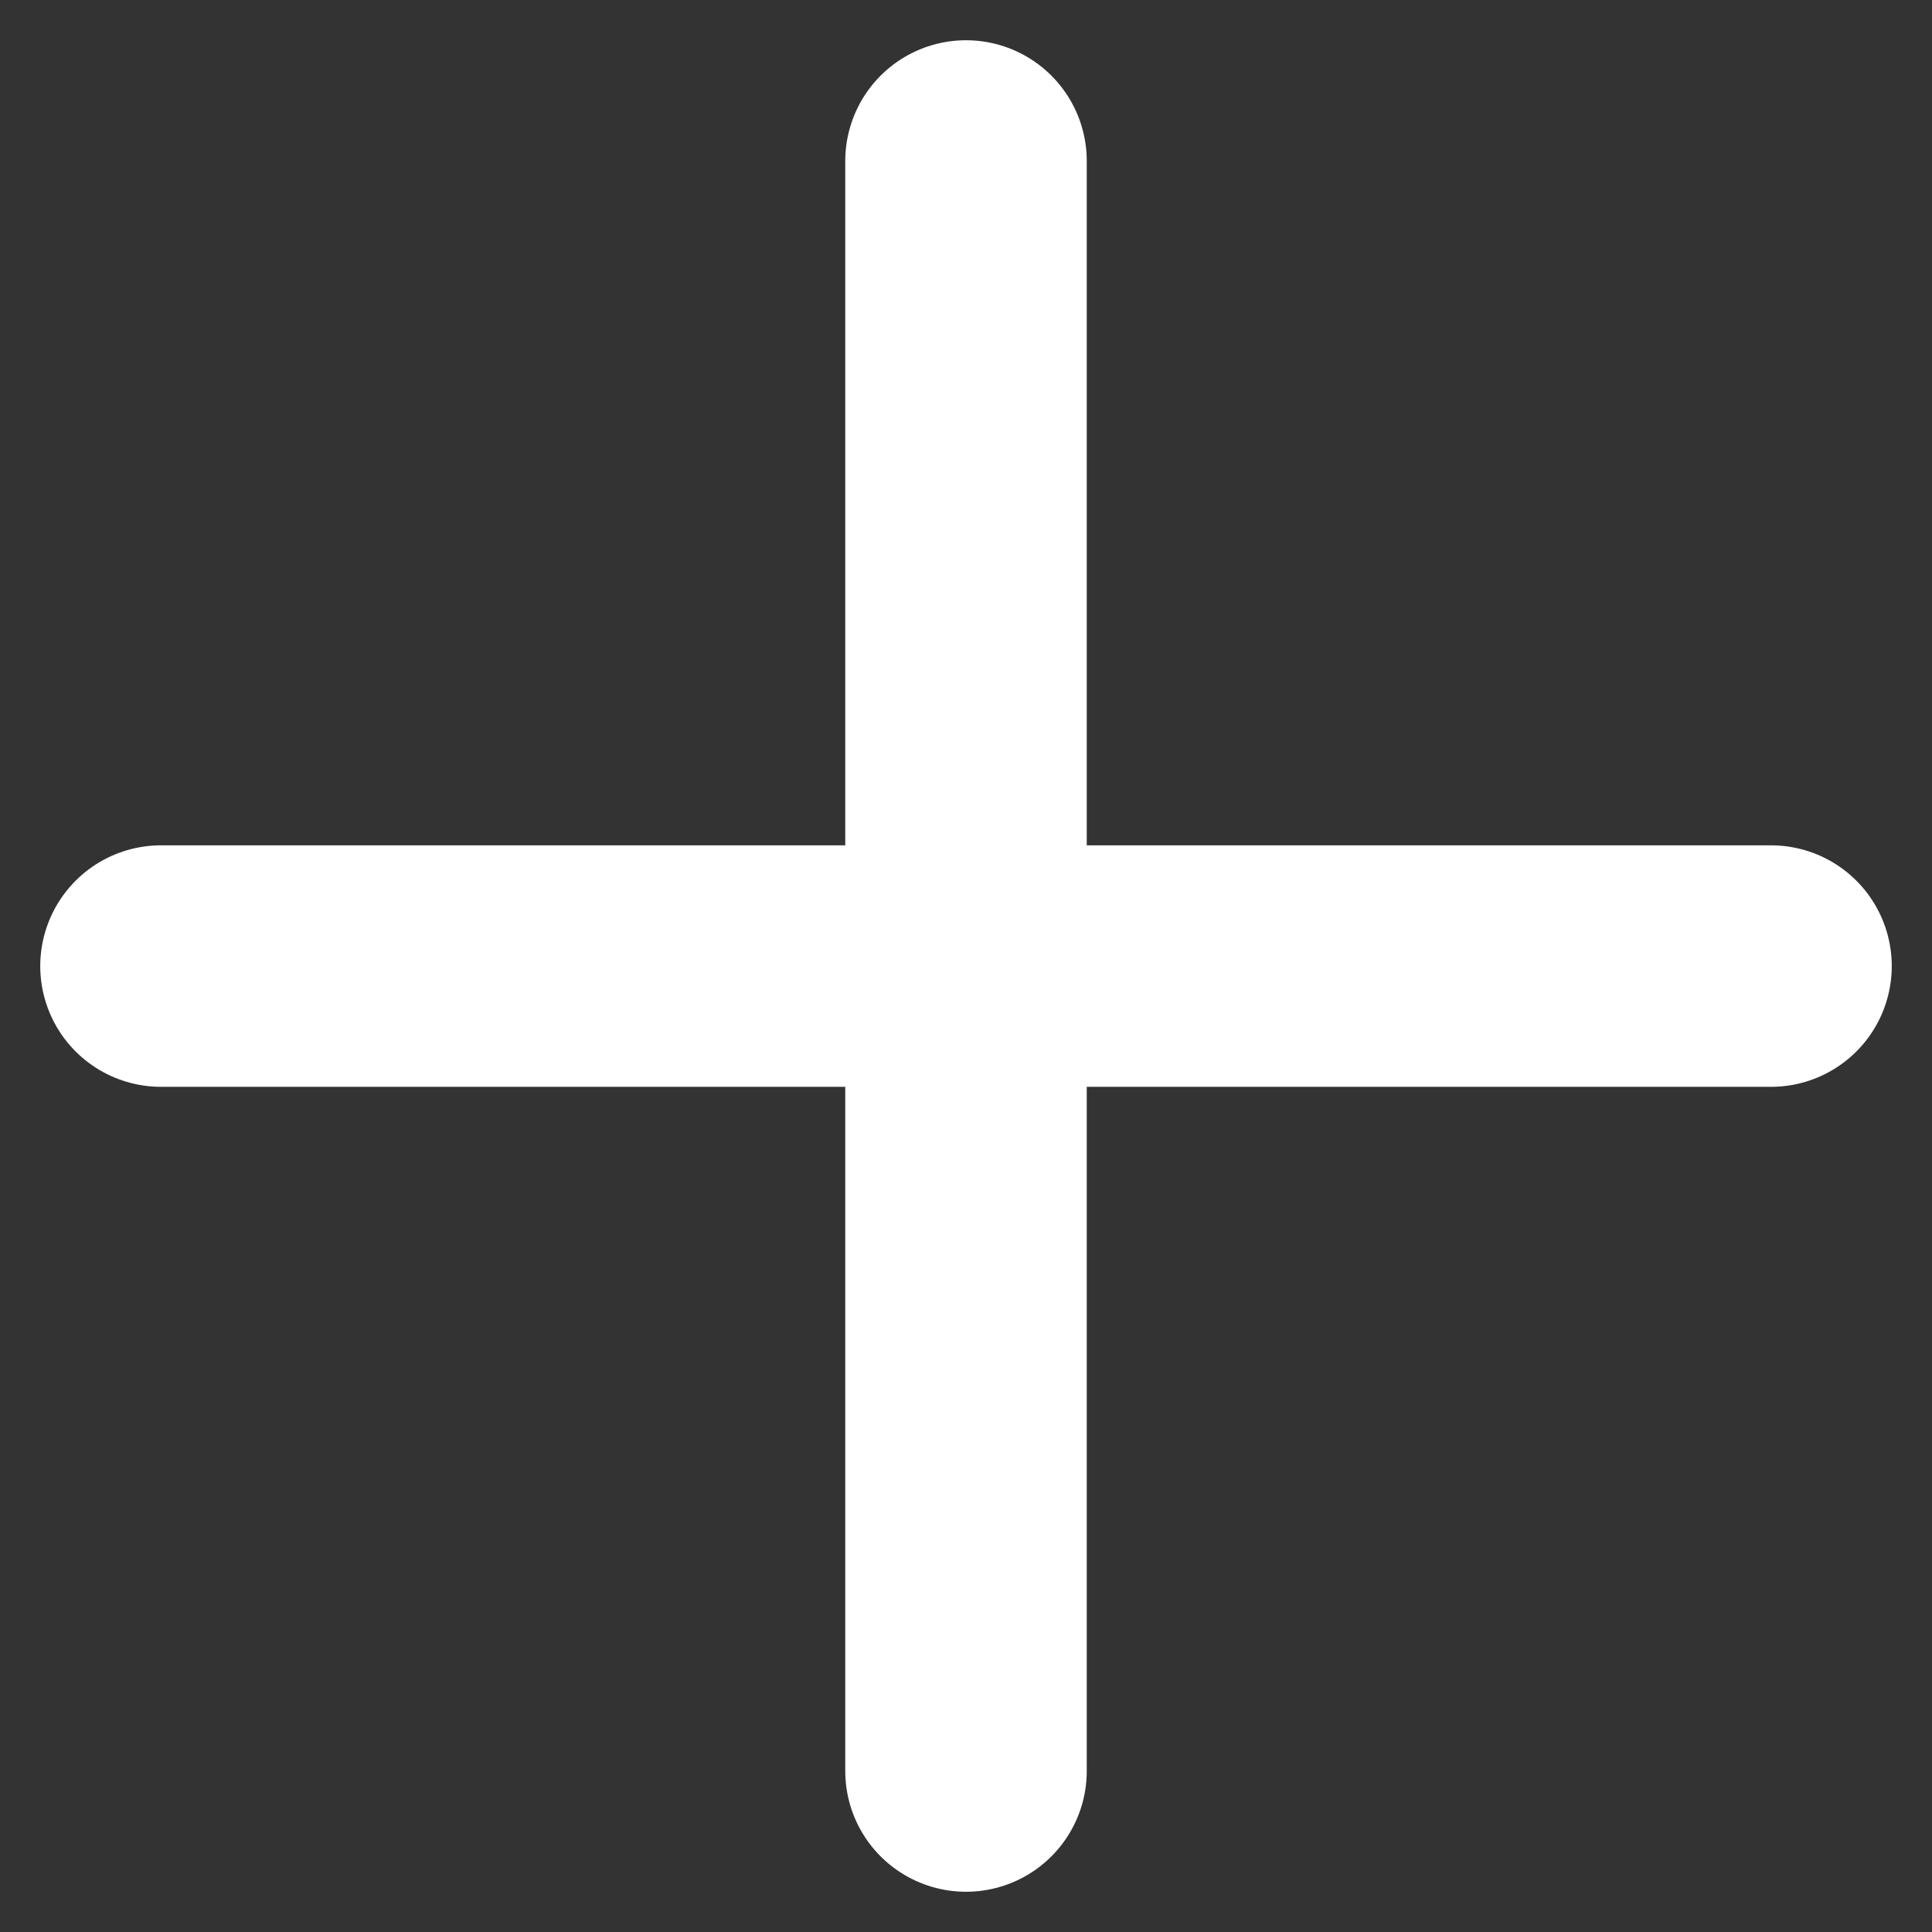 <svg width="24" height="24" viewBox="0 0 24 24" fill="none" xmlns="http://www.w3.org/2000/svg">
<rect x="0" y="0" width="24" height="24" fill="#333333" stroke="none"/>
<path d="M2 12.001H22" stroke="white" stroke-width="3" stroke-linecap="round" stroke-linejoin="round"/>
<path d="M12 22V2" stroke="white" stroke-width="3" stroke-linecap="round" stroke-linejoin="round"/>
</svg>
